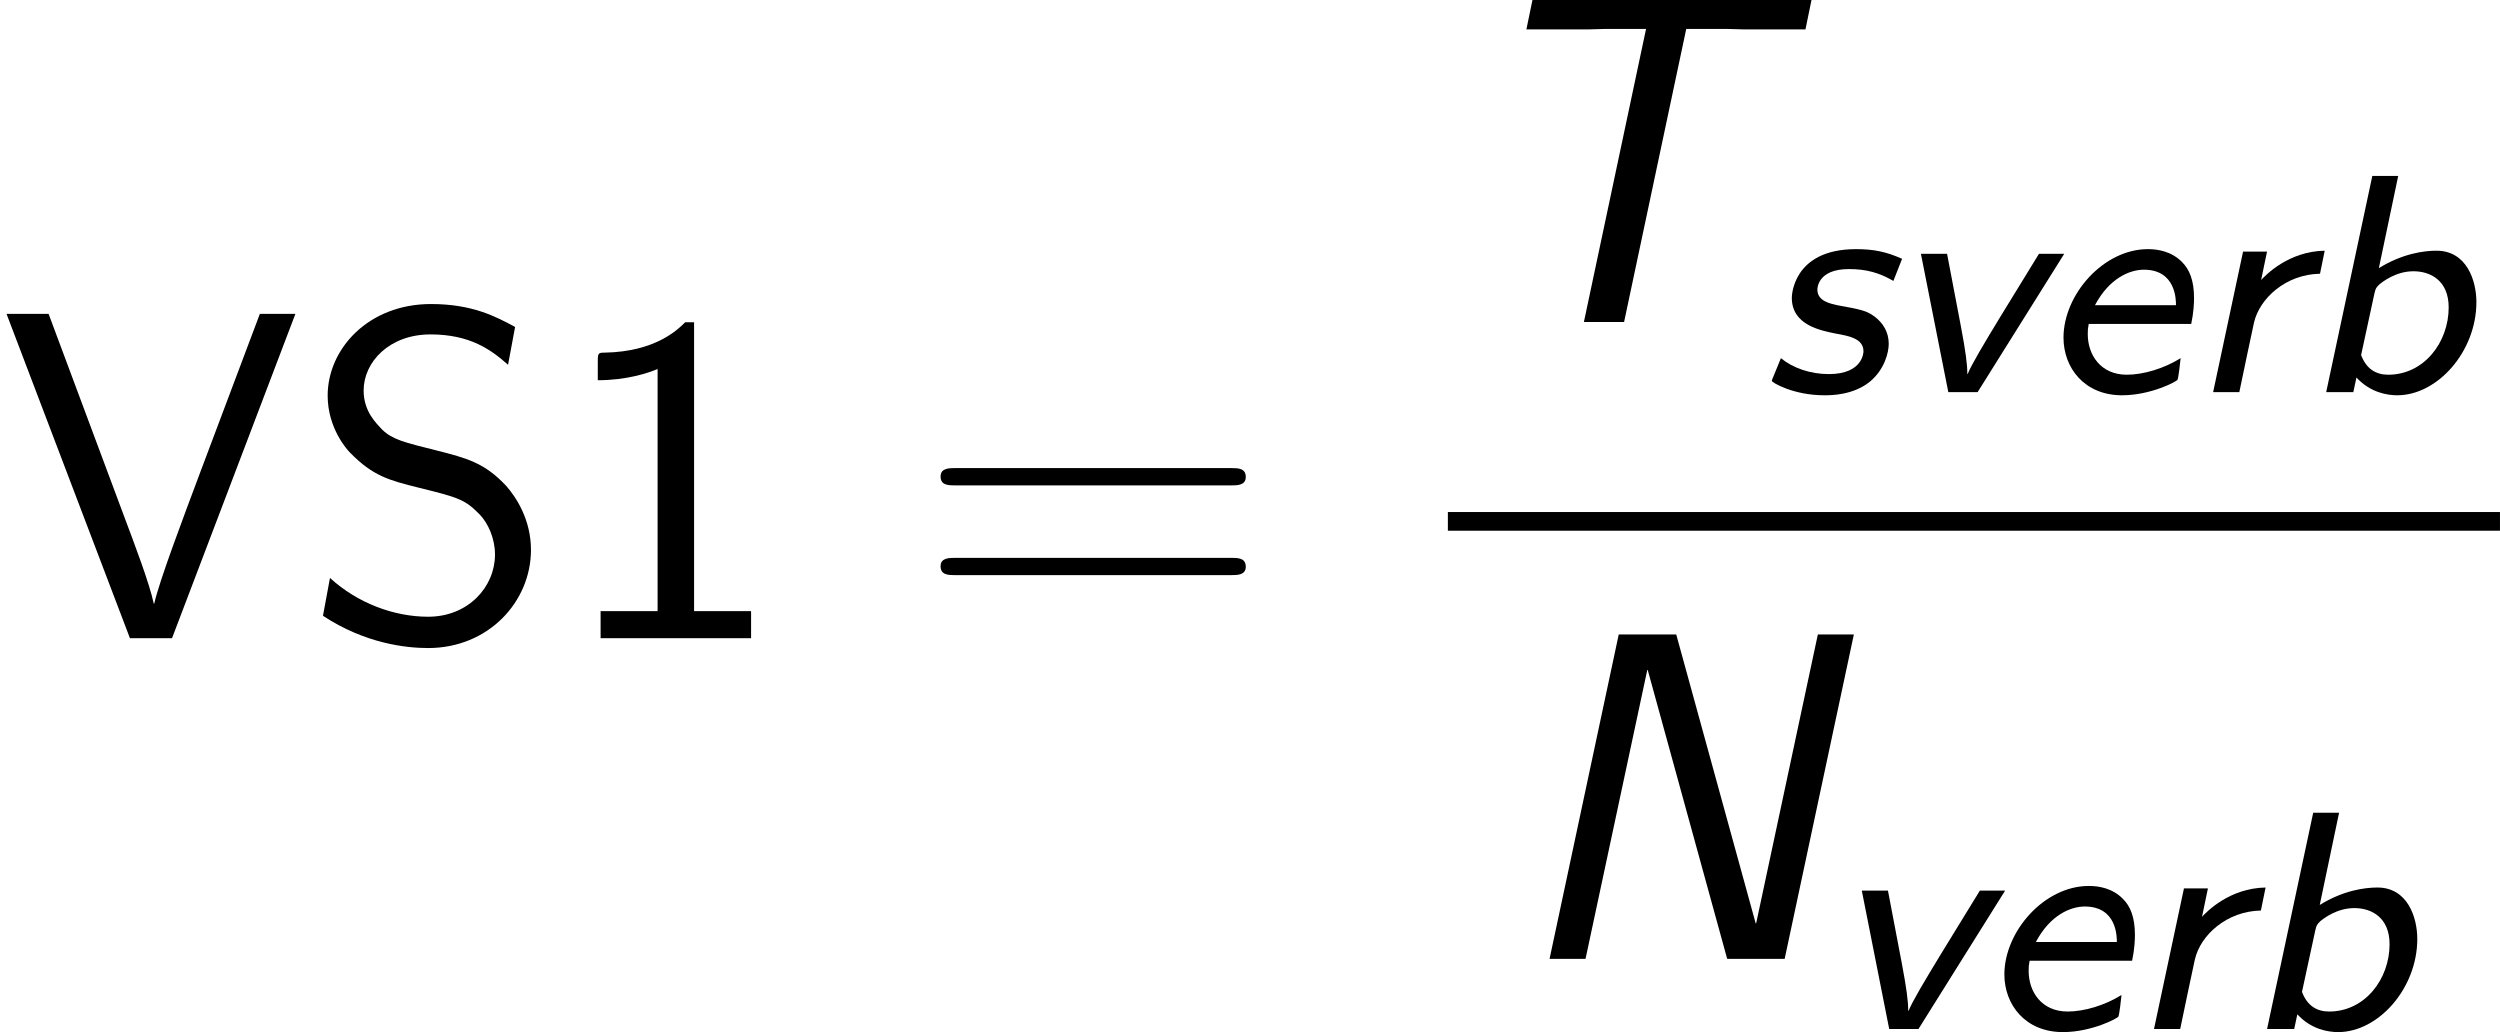 <?xml version='1.0' encoding='UTF-8'?>
<!-- Generated by CodeCogs with dvisvgm 3.0.3 -->
<svg version='1.1' xmlns='http://www.w3.org/2000/svg' xmlns:xlink='http://www.w3.org/1999/xlink' width='72.256pt' height='29.83pt' viewBox='-.239 -.228 72.256 29.83'>
<defs>
<path id='g0-98' d='M2.519-5.531H1.857L.677 0H1.371L1.451-.375C1.809 .016 2.248 .08 2.495 .08C3.523 .08 4.519-1.036 4.519-2.303C4.519-2.853 4.272-3.618 3.499-3.618C3.18-3.618 2.63-3.547 2.024-3.172L2.519-5.531ZM1.913-2.534C1.945-2.662 1.953-2.67 2.04-2.758C2.128-2.829 2.463-3.092 2.909-3.092C3.347-3.092 3.81-2.853 3.81-2.168C3.81-1.275 3.18-.446 2.264-.446C1.953-.446 1.706-.59 1.57-.948L1.913-2.534Z'/>
<path id='g0-101' d='M3.881-1.745C3.945-2.048 3.953-2.287 3.953-2.407C3.953-2.861 3.834-3.14 3.65-3.324C3.379-3.602 3.029-3.658 2.774-3.658C1.634-3.658 .614-2.495 .614-1.395C.614-.622 1.148 .08 2.112 .08C2.853 .08 3.523-.279 3.531-.319C3.555-.367 3.602-.781 3.61-.869C3.188-.606 2.662-.446 2.232-.446C1.562-.446 1.235-.956 1.235-1.482C1.235-1.594 1.235-1.61 1.259-1.745H3.881ZM1.419-2.224C1.785-2.917 2.311-3.132 2.67-3.132C3.491-3.132 3.491-2.359 3.491-2.224H1.419Z'/>
<path id='g0-114' d='M3.531-3.618C2.606-3.602 2.024-2.997 1.905-2.869L2.056-3.595H1.443L.677 0H1.347C1.403-.271 1.69-1.642 1.722-1.777C1.865-2.399 2.534-3.013 3.411-3.029L3.531-3.618Z'/>
<path id='g0-115' d='M3.634-3.411C3.236-3.587 2.925-3.658 2.455-3.658C.813-3.658 .813-2.423 .813-2.415C.813-1.714 1.546-1.578 1.937-1.498C2.295-1.435 2.646-1.363 2.646-1.044C2.646-1.036 2.646-.462 1.761-.462C1.291-.462 .845-.614 .534-.869L.335-.383C.327-.367 .303-.311 .303-.287C.303-.247 .853 .08 1.642 .08C1.817 .08 2.383 .08 2.813-.271C3.188-.582 3.292-1.02 3.292-1.235C3.292-1.538 3.148-1.769 2.925-1.937C2.718-2.088 2.582-2.112 1.977-2.224C1.801-2.264 1.467-2.327 1.467-2.622C1.467-2.646 1.467-3.148 2.271-3.148C2.71-3.148 3.037-3.061 3.411-2.845L3.634-3.411Z'/>
<path id='g0-118' d='M4.535-3.539H3.889L2.901-1.929C2.479-1.235 2.16-.701 2.064-.462L2.056-.47C2.056-.709 2.016-1.028 1.889-1.698L1.538-3.539H.869L1.57 0H2.319L4.535-3.539Z'/>
<path id='g1-78' d='M8.871-8.297H7.95L6.372-.909H6.36L4.328-8.297H2.857L1.088 0H2.008L3.587-7.388H3.599L5.631 0H7.101L8.871-8.297Z'/>
<path id='g1-84' d='M6.097-7.496H7.149C7.293-7.496 7.436-7.484 7.58-7.484H9.146L9.301-8.237H2.164L2.008-7.484H3.587C3.73-7.484 3.873-7.496 4.017-7.496H5.069L3.479 0H4.507L6.097-7.496Z'/>
<path id='g2-49' d='M3.515-8.082H3.288C3.096-7.89 2.523-7.329 1.231-7.305C1.064-7.305 1.052-7.293 1.052-7.077V-6.599C1.781-6.599 2.331-6.779 2.582-6.886V-.693H1.124V0H4.973V-.693H3.515V-8.082Z'/>
<path id='g2-61' d='M8.07-3.909C8.237-3.909 8.452-3.909 8.452-4.125C8.452-4.352 8.249-4.352 8.07-4.352H1.028C.861-4.352 .646-4.352 .646-4.136C.646-3.909 .849-3.909 1.028-3.909H8.07ZM8.07-1.614C8.237-1.614 8.452-1.614 8.452-1.829C8.452-2.056 8.249-2.056 8.07-2.056H1.028C.861-2.056 .646-2.056 .646-1.841C.646-1.614 .849-1.614 1.028-1.614H8.07Z'/>
<path id='g2-83' d='M5.44-7.962C4.949-8.225 4.352-8.548 3.288-8.548C1.686-8.548 .646-7.4 .646-6.205C.646-5.356 1.16-4.806 1.219-4.746C1.805-4.148 2.212-4.041 2.977-3.85C3.993-3.599 4.16-3.551 4.543-3.156C4.746-2.941 4.926-2.558 4.926-2.14C4.926-1.315 4.244-.55 3.216-.55C2.343-.55 1.411-.897 .705-1.542L.526-.574C1.614 .143 2.666 .251 3.216 .251C4.758 .251 5.846-.933 5.846-2.26C5.846-3.025 5.475-3.599 5.212-3.897C4.663-4.483 4.22-4.603 3.419-4.806C2.606-5.009 2.307-5.081 2.044-5.332C1.889-5.499 1.566-5.798 1.566-6.336C1.566-7.066 2.224-7.771 3.276-7.771C4.292-7.771 4.83-7.376 5.26-6.994L5.44-7.962Z'/>
<path id='g2-86' d='M7.556-8.297H6.647L5.153-4.328C4.674-3.049 4.077-1.47 3.945-.885H3.933C3.826-1.399 3.443-2.403 3.156-3.168L1.243-8.297H.167L3.324 0H4.4L7.556-8.297Z'/>
</defs>
<g id='page1' transform='matrix(1.13 0 0 1.13 -63.986 -61.094)'>
<use x='56.413' y='70.188' xlink:href='#g2-86'/>
<use x='64.148' y='70.188' xlink:href='#g2-83'/>
<use x='70.651' y='70.188' xlink:href='#g2-49'/>
<use x='79.825' y='70.188' xlink:href='#g2-61'/>
<use x='93.446' y='62.1' xlink:href='#g1-84'/>
<use x='101.43' y='63.894' xlink:href='#g0-115'/>
<use x='104.676' y='63.894' xlink:href='#g0-118'/>
<use x='108.578' y='63.894' xlink:href='#g0-101'/>
<use x='112.342' y='63.894' xlink:href='#g0-114'/>
<use x='115.234' y='63.894' xlink:href='#g0-98'/>
<rect x='93.446' y='66.96' height='.478' width='26.91'/>
<use x='94.959' y='78.389' xlink:href='#g1-78'/>
<use x='103.164' y='80.182' xlink:href='#g0-118'/>
<use x='107.066' y='80.182' xlink:href='#g0-101'/>
<use x='110.83' y='80.182' xlink:href='#g0-114'/>
<use x='113.722' y='80.182' xlink:href='#g0-98'/>
</g>
</svg>